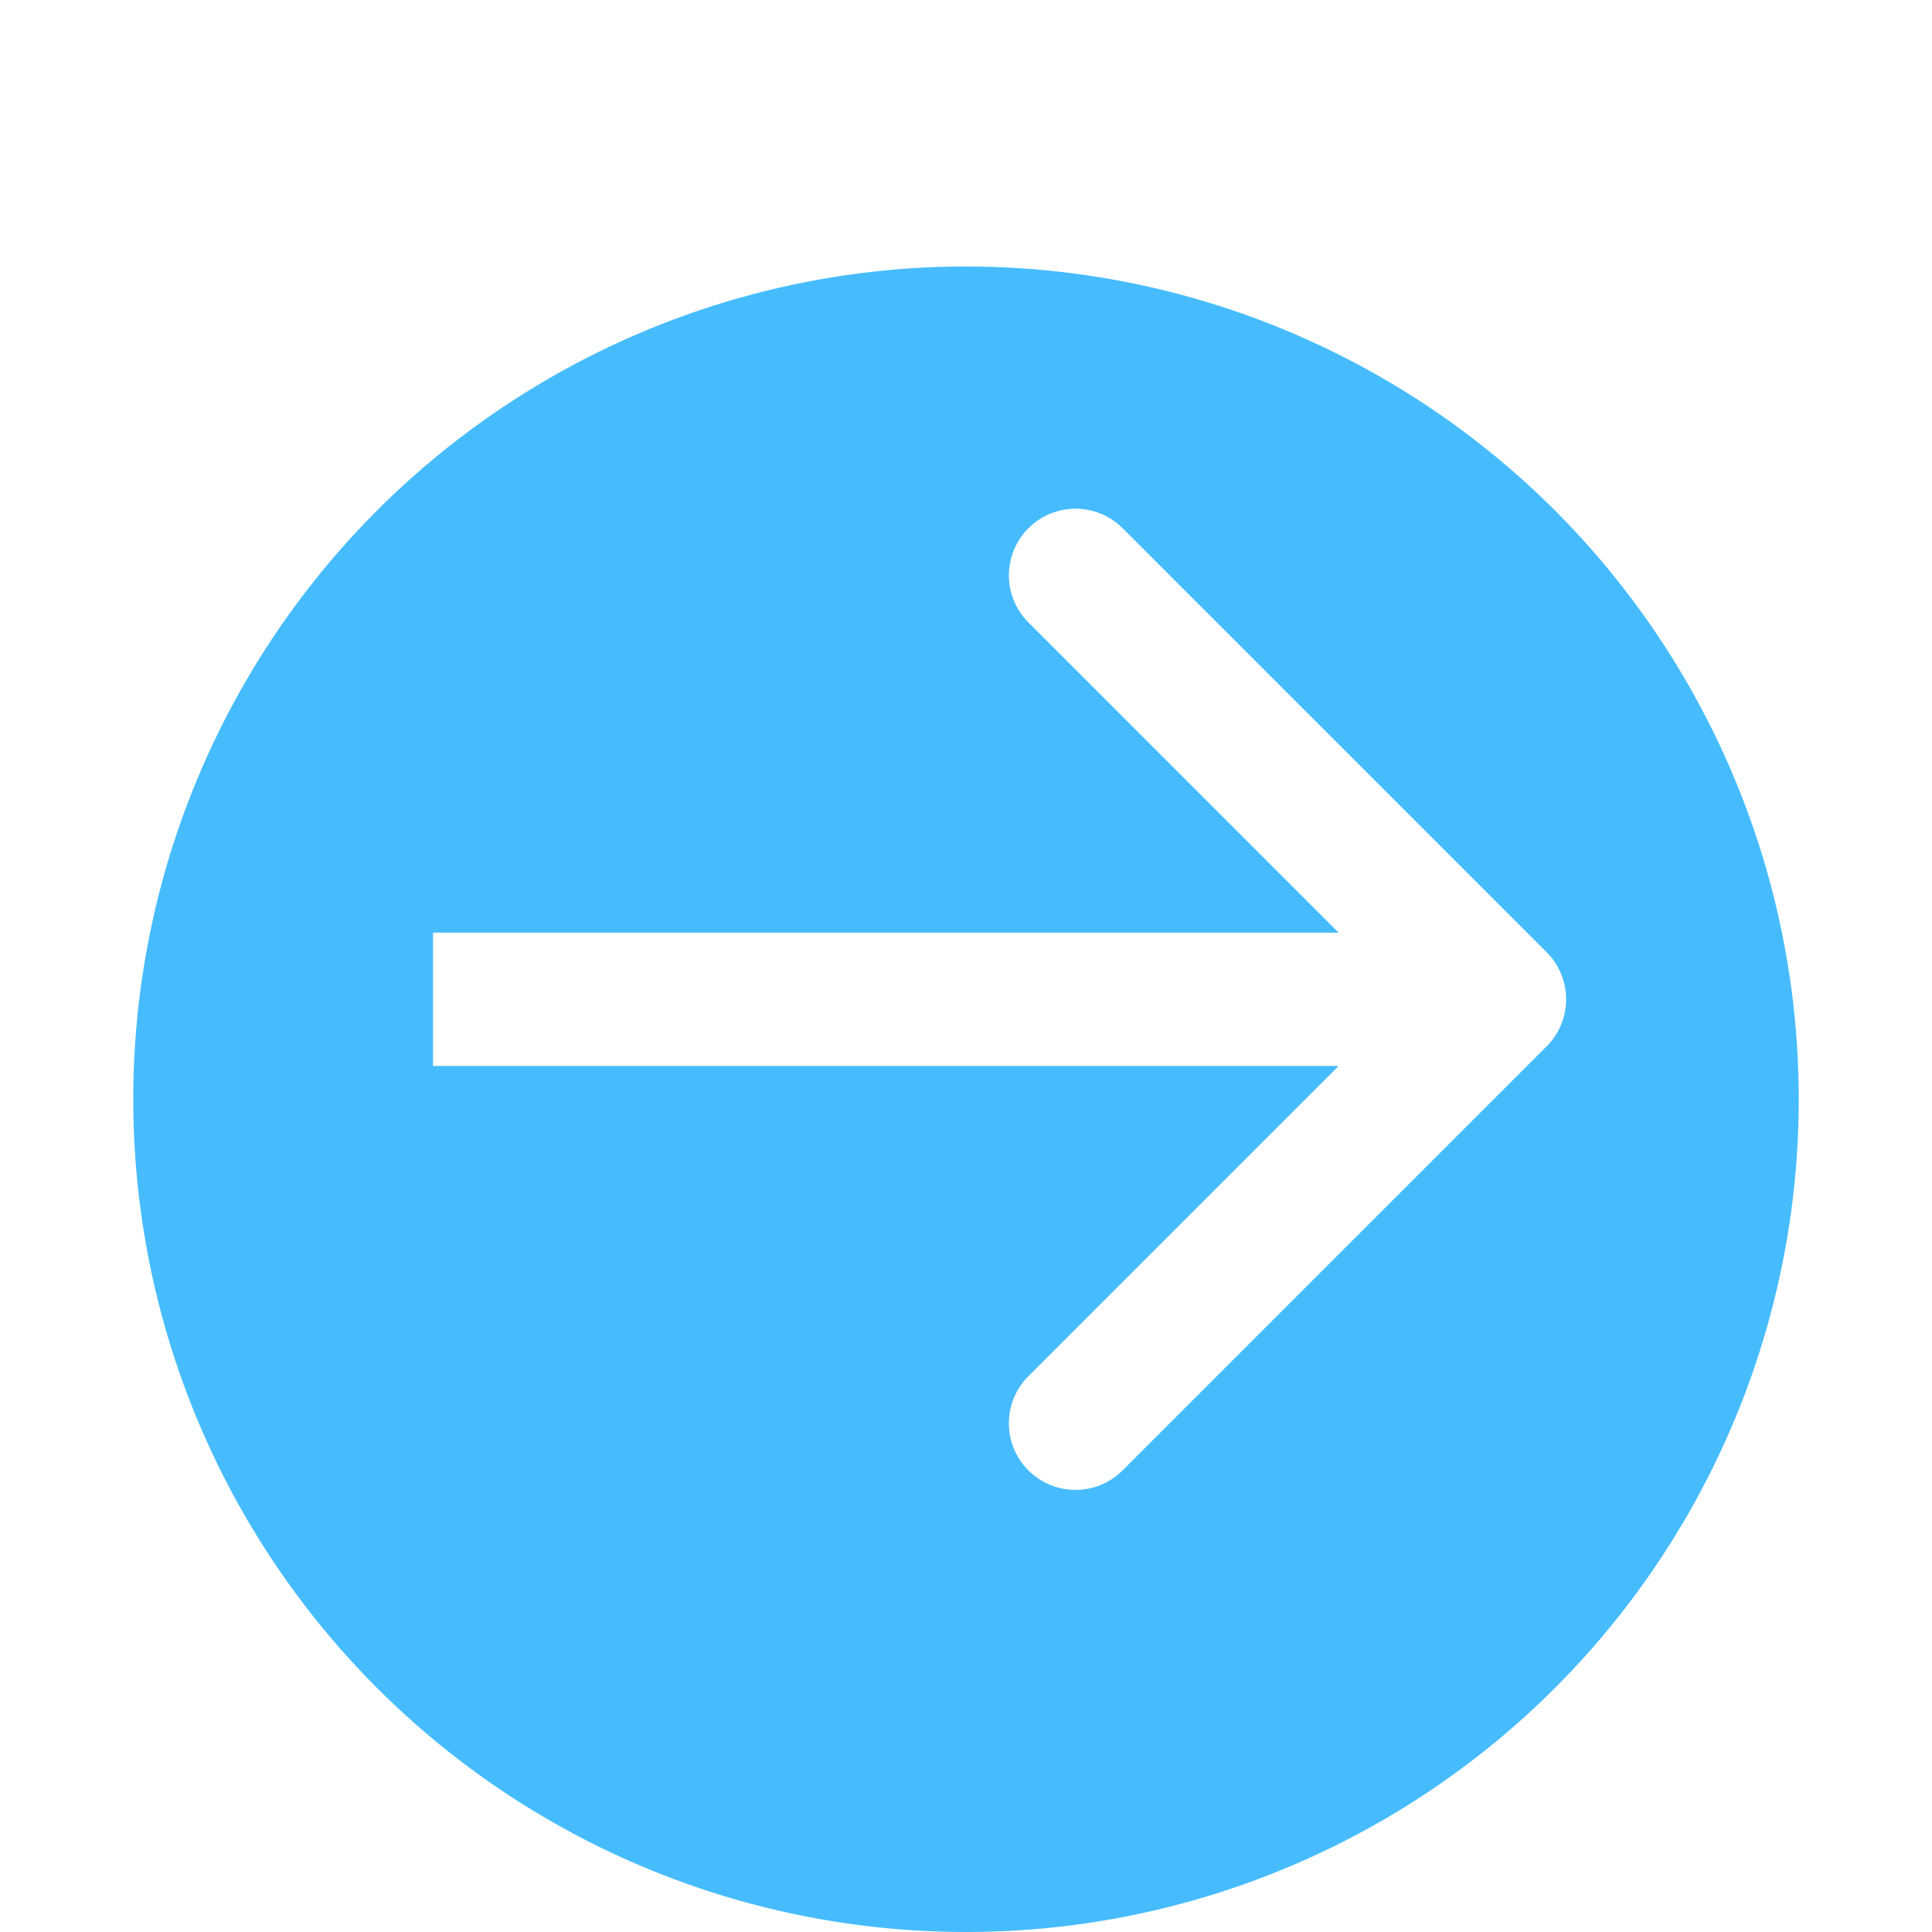 <svg viewBox="0 0 58 58" width="58" height="58" fill="none" xmlns="http://www.w3.org/2000/svg"><g filter="url(#filter0_d)"><circle cx="29" cy="33" r="25" fill="#46BCFF" filter="url(#filter1_i)"/><path d="M46.43 35.414c.781-.781.781-2.047 0-2.828L33.702 19.858c-.781-.781-2.047-.781-2.828 0-.781.781-.781 2.047 0 2.828L42.187 34 30.873 45.314c-.781.781-.781 2.047 0 2.828.781.781 2.047.781 2.828 0l12.728-12.728zM13 36h32.016v-4H13v4z" fill="#fff"/></g><defs><filter id="filter0_d" x="0" y="0" width="58" height="58" filterUnits="userSpaceOnUse" color-interpolation-filters="sRGB"><feFlood flood-opacity="0" result="BackgroundImageFix"/><feColorMatrix in="SourceAlpha" values="0 0 0 0 0 0 0 0 0 0 0 0 0 0 0 0 0 0 127 0"/><feOffset dy="-4"/><feGaussianBlur stdDeviation="2"/><feColorMatrix values="0 0 0 0 0 0 0 0 0 0 0 0 0 0 0 0 0 0 0.25 0"/><feBlend in2="BackgroundImageFix" result="effect1_dropShadow"/><feBlend in="SourceGraphic" in2="effect1_dropShadow" result="shape"/></filter><filter id="filter1_i" x="4" y="8" width="50" height="54" filterUnits="userSpaceOnUse" color-interpolation-filters="sRGB"><feFlood flood-opacity="0" result="BackgroundImageFix"/><feBlend in="SourceGraphic" in2="BackgroundImageFix" result="shape"/><feColorMatrix in="SourceAlpha" values="0 0 0 0 0 0 0 0 0 0 0 0 0 0 0 0 0 0 127 0" result="hardAlpha"/><feOffset dy="4"/><feGaussianBlur stdDeviation="2"/><feComposite in2="hardAlpha" operator="arithmetic" k2="-1" k3="1"/><feColorMatrix values="0 0 0 0 0.247 0 0 0 0 0.18 0 0 0 0 0.514 0 0 0 0.5 0"/><feBlend in2="shape" result="effect1_innerShadow"/></filter></defs></svg>